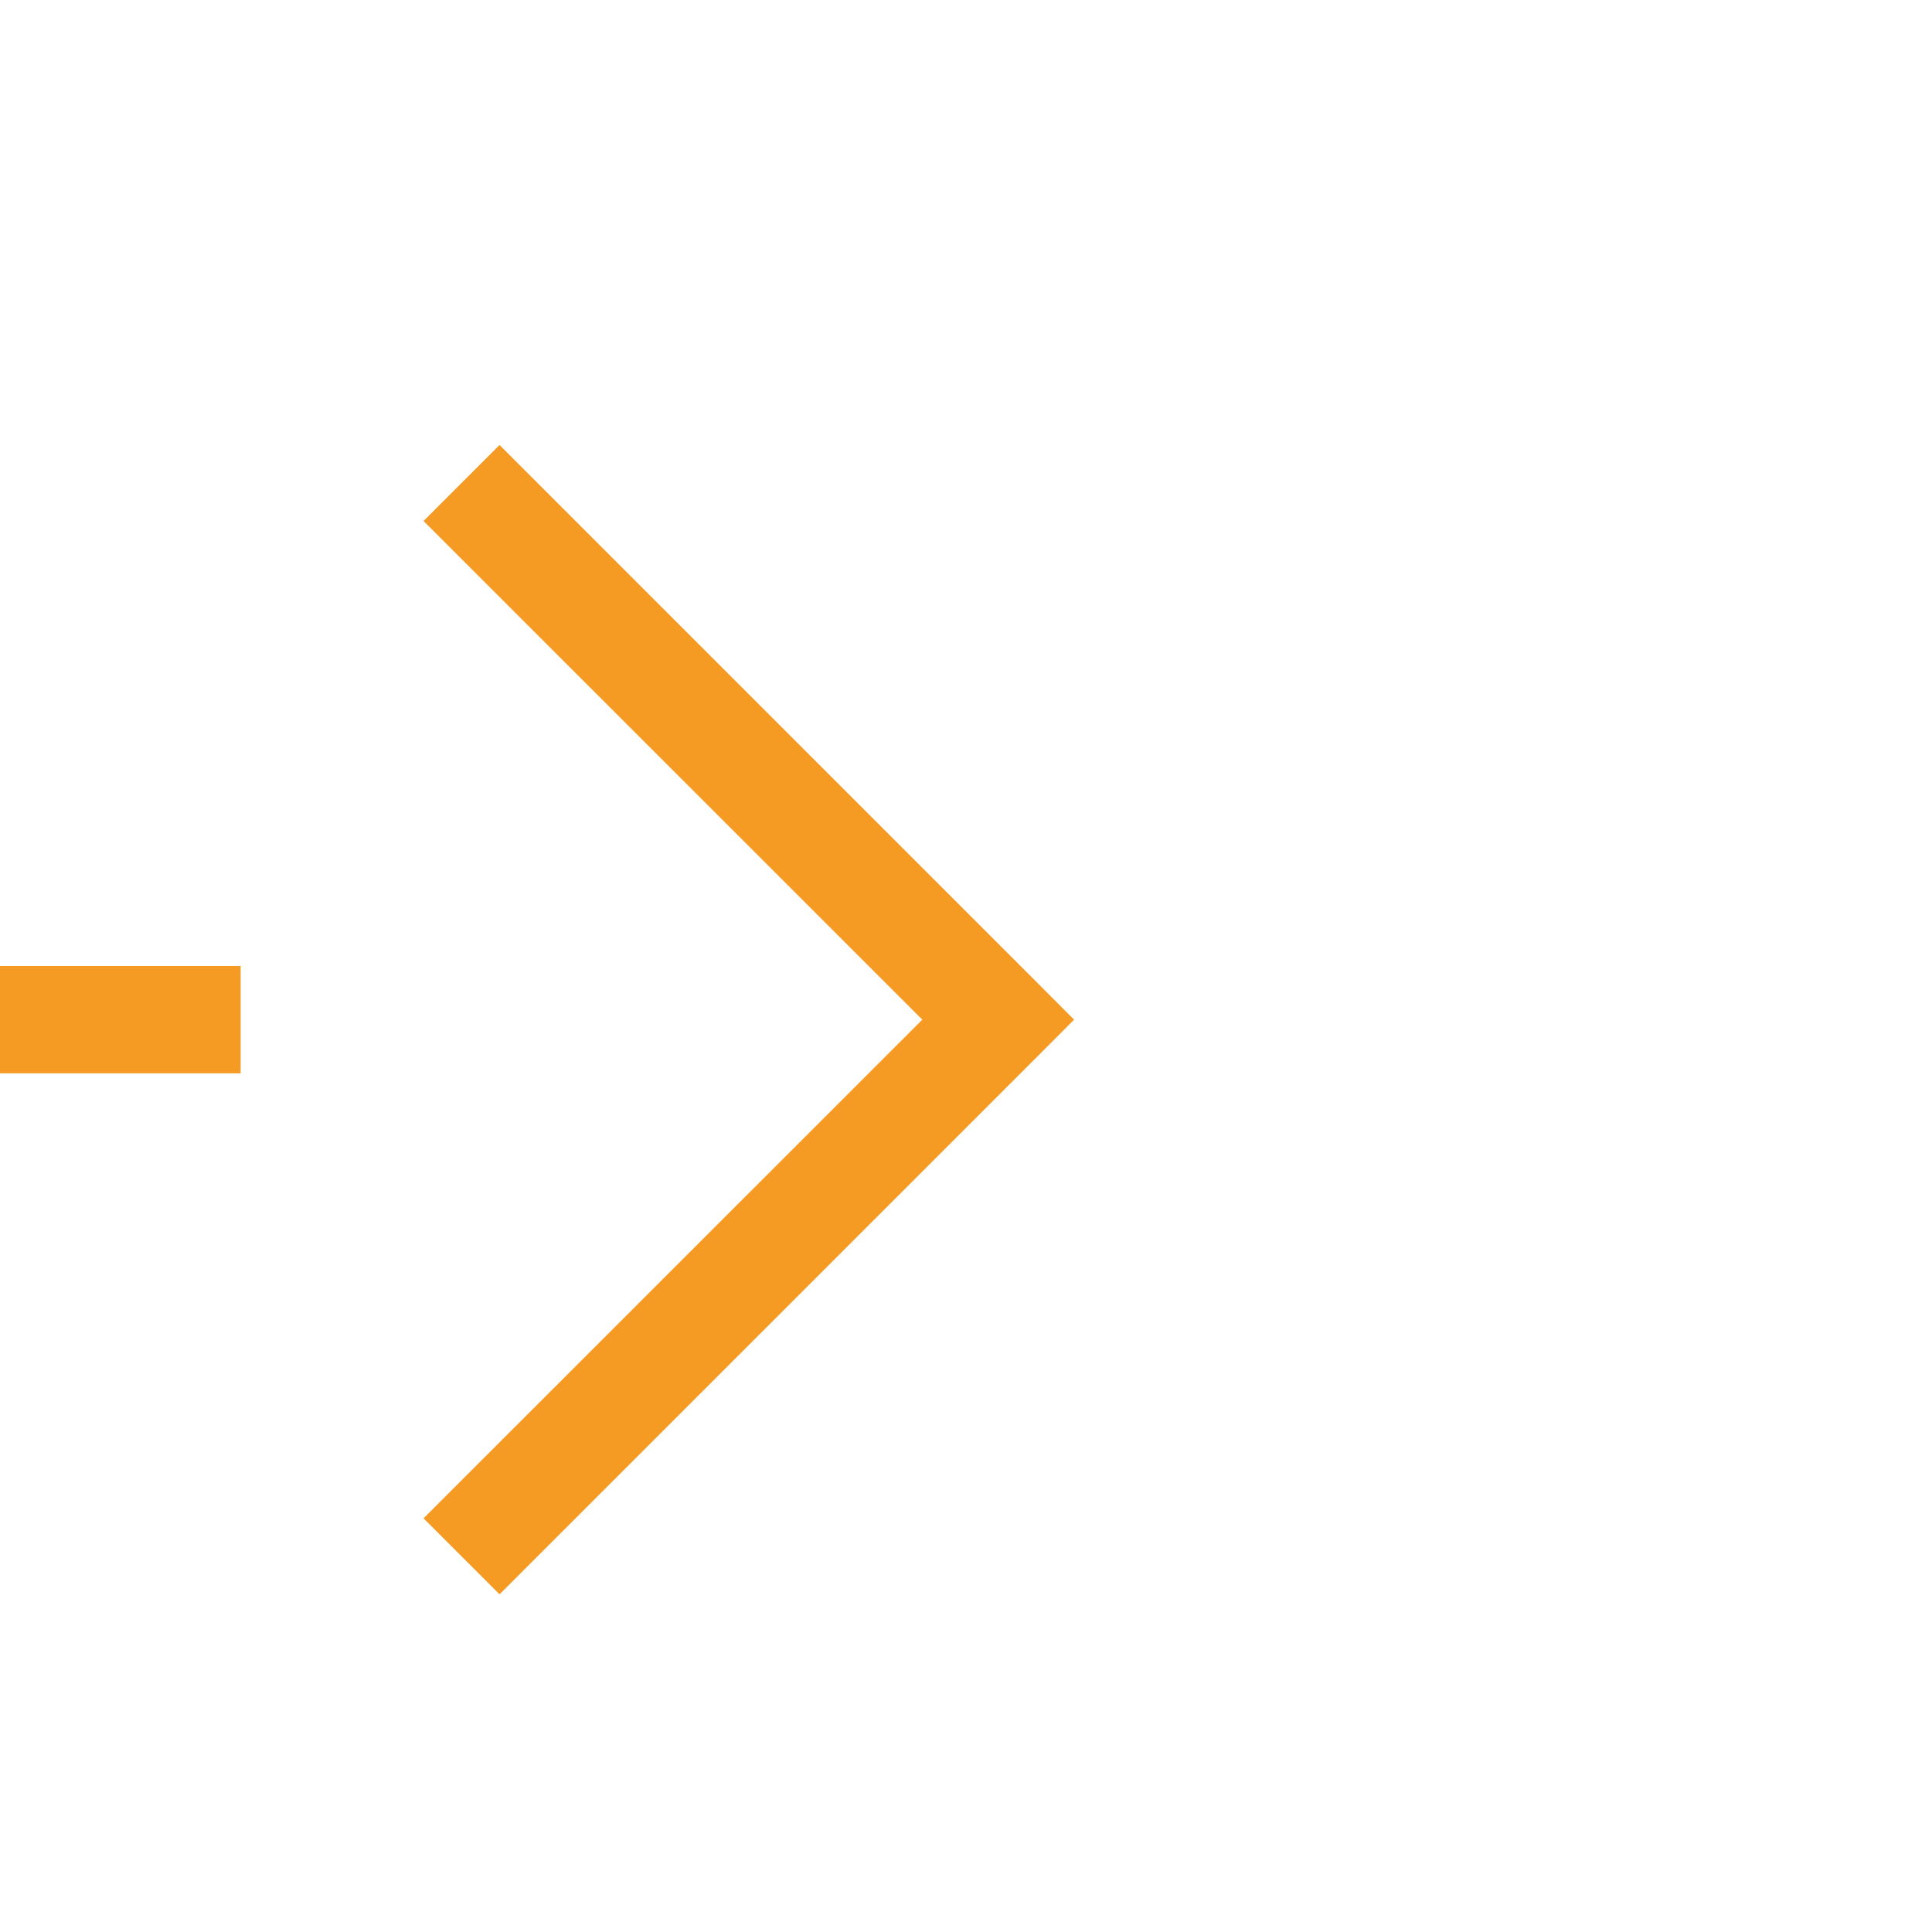﻿<?xml version="1.0" encoding="utf-8"?>
<svg version="1.1" xmlns:xlink="http://www.w3.org/1999/xlink" width="18px" height="18px" preserveAspectRatio="xMinYMid meet" viewBox="2689 198  18 16" xmlns="http://www.w3.org/2000/svg">
  <defs>
    <mask fill="white" id="clip1009">
      <path d="M 2166.5 573  L 2213.5 573  L 2213.5 601  L 2166.5 601  Z M 1686 197  L 2708 197  L 2708 975  L 1686 975  Z " fill-rule="evenodd" />
    </mask>
  </defs>
  <path d="M 1686 972.5  L 2185 972.5  A 5 5 0 0 0 2190.5 967.5 L 2190.5 211  A 5 5 0 0 1 2195.5 206.5 L 2698 206.5  " stroke-width="1" stroke-dasharray="17,8" stroke="#f59a23" fill="none" mask="url(#clip1009)" />
  <path d="M 2692.946 201.854  L 2697.593 206.5  L 2692.946 211.146  L 2693.654 211.854  L 2698.654 206.854  L 2699.007 206.5  L 2698.654 206.146  L 2693.654 201.146  L 2692.946 201.854  Z " fill-rule="nonzero" fill="#f59a23" stroke="none" mask="url(#clip1009)" />
</svg>